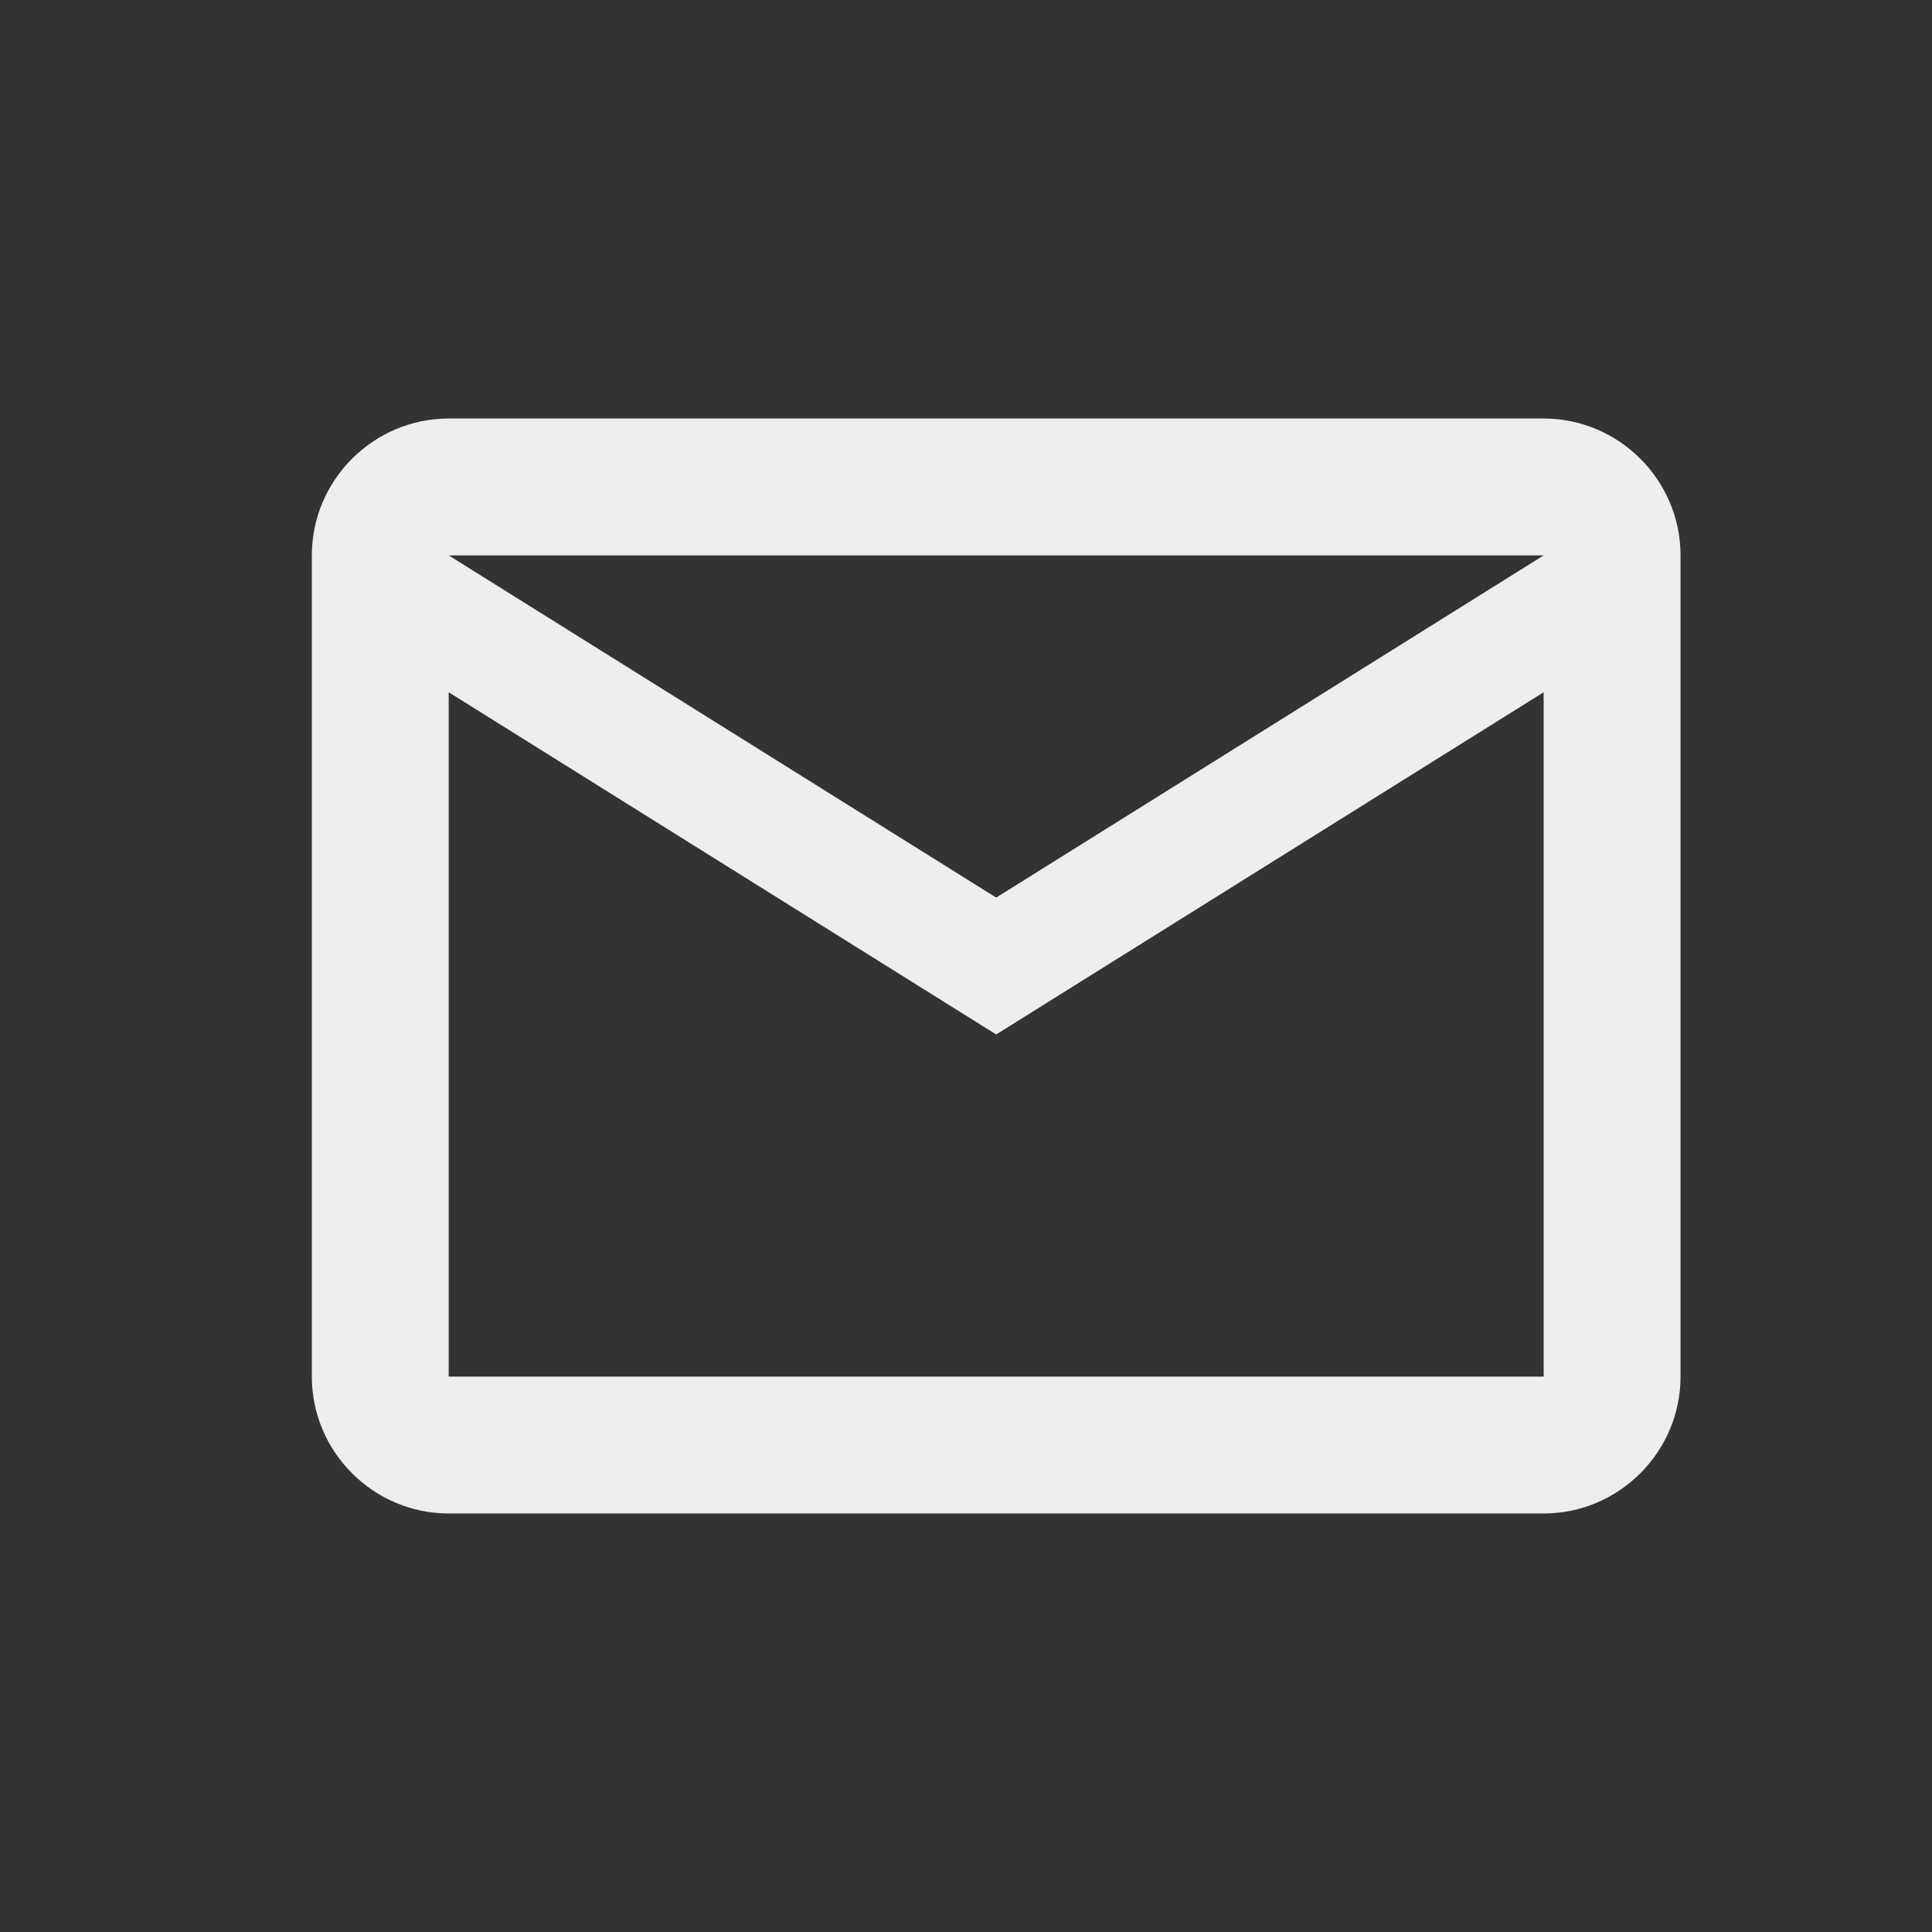<svg width="32" height="32" viewBox="0 0 32 32" fill="none" xmlns="http://www.w3.org/2000/svg">
<rect x="0" y="0" width="32" height="32" fill="#333333" stroke="none"/>
<path d="M27.835 9.199C27.835 7.952 26.815 6.932 25.568 6.932H7.432C6.185 6.932 5.165 7.952 5.165 9.199V22.801C5.165 24.048 6.185 25.068 7.432 25.068H25.568C26.815 25.068 27.835 24.048 27.835 22.801V9.199ZM25.568 9.199L16.5 14.867L7.432 9.199H25.568ZM25.568 22.801H7.432V11.466L16.5 17.134L25.568 11.466V22.801Z" fill="#EEEEEE"/>
</svg>
